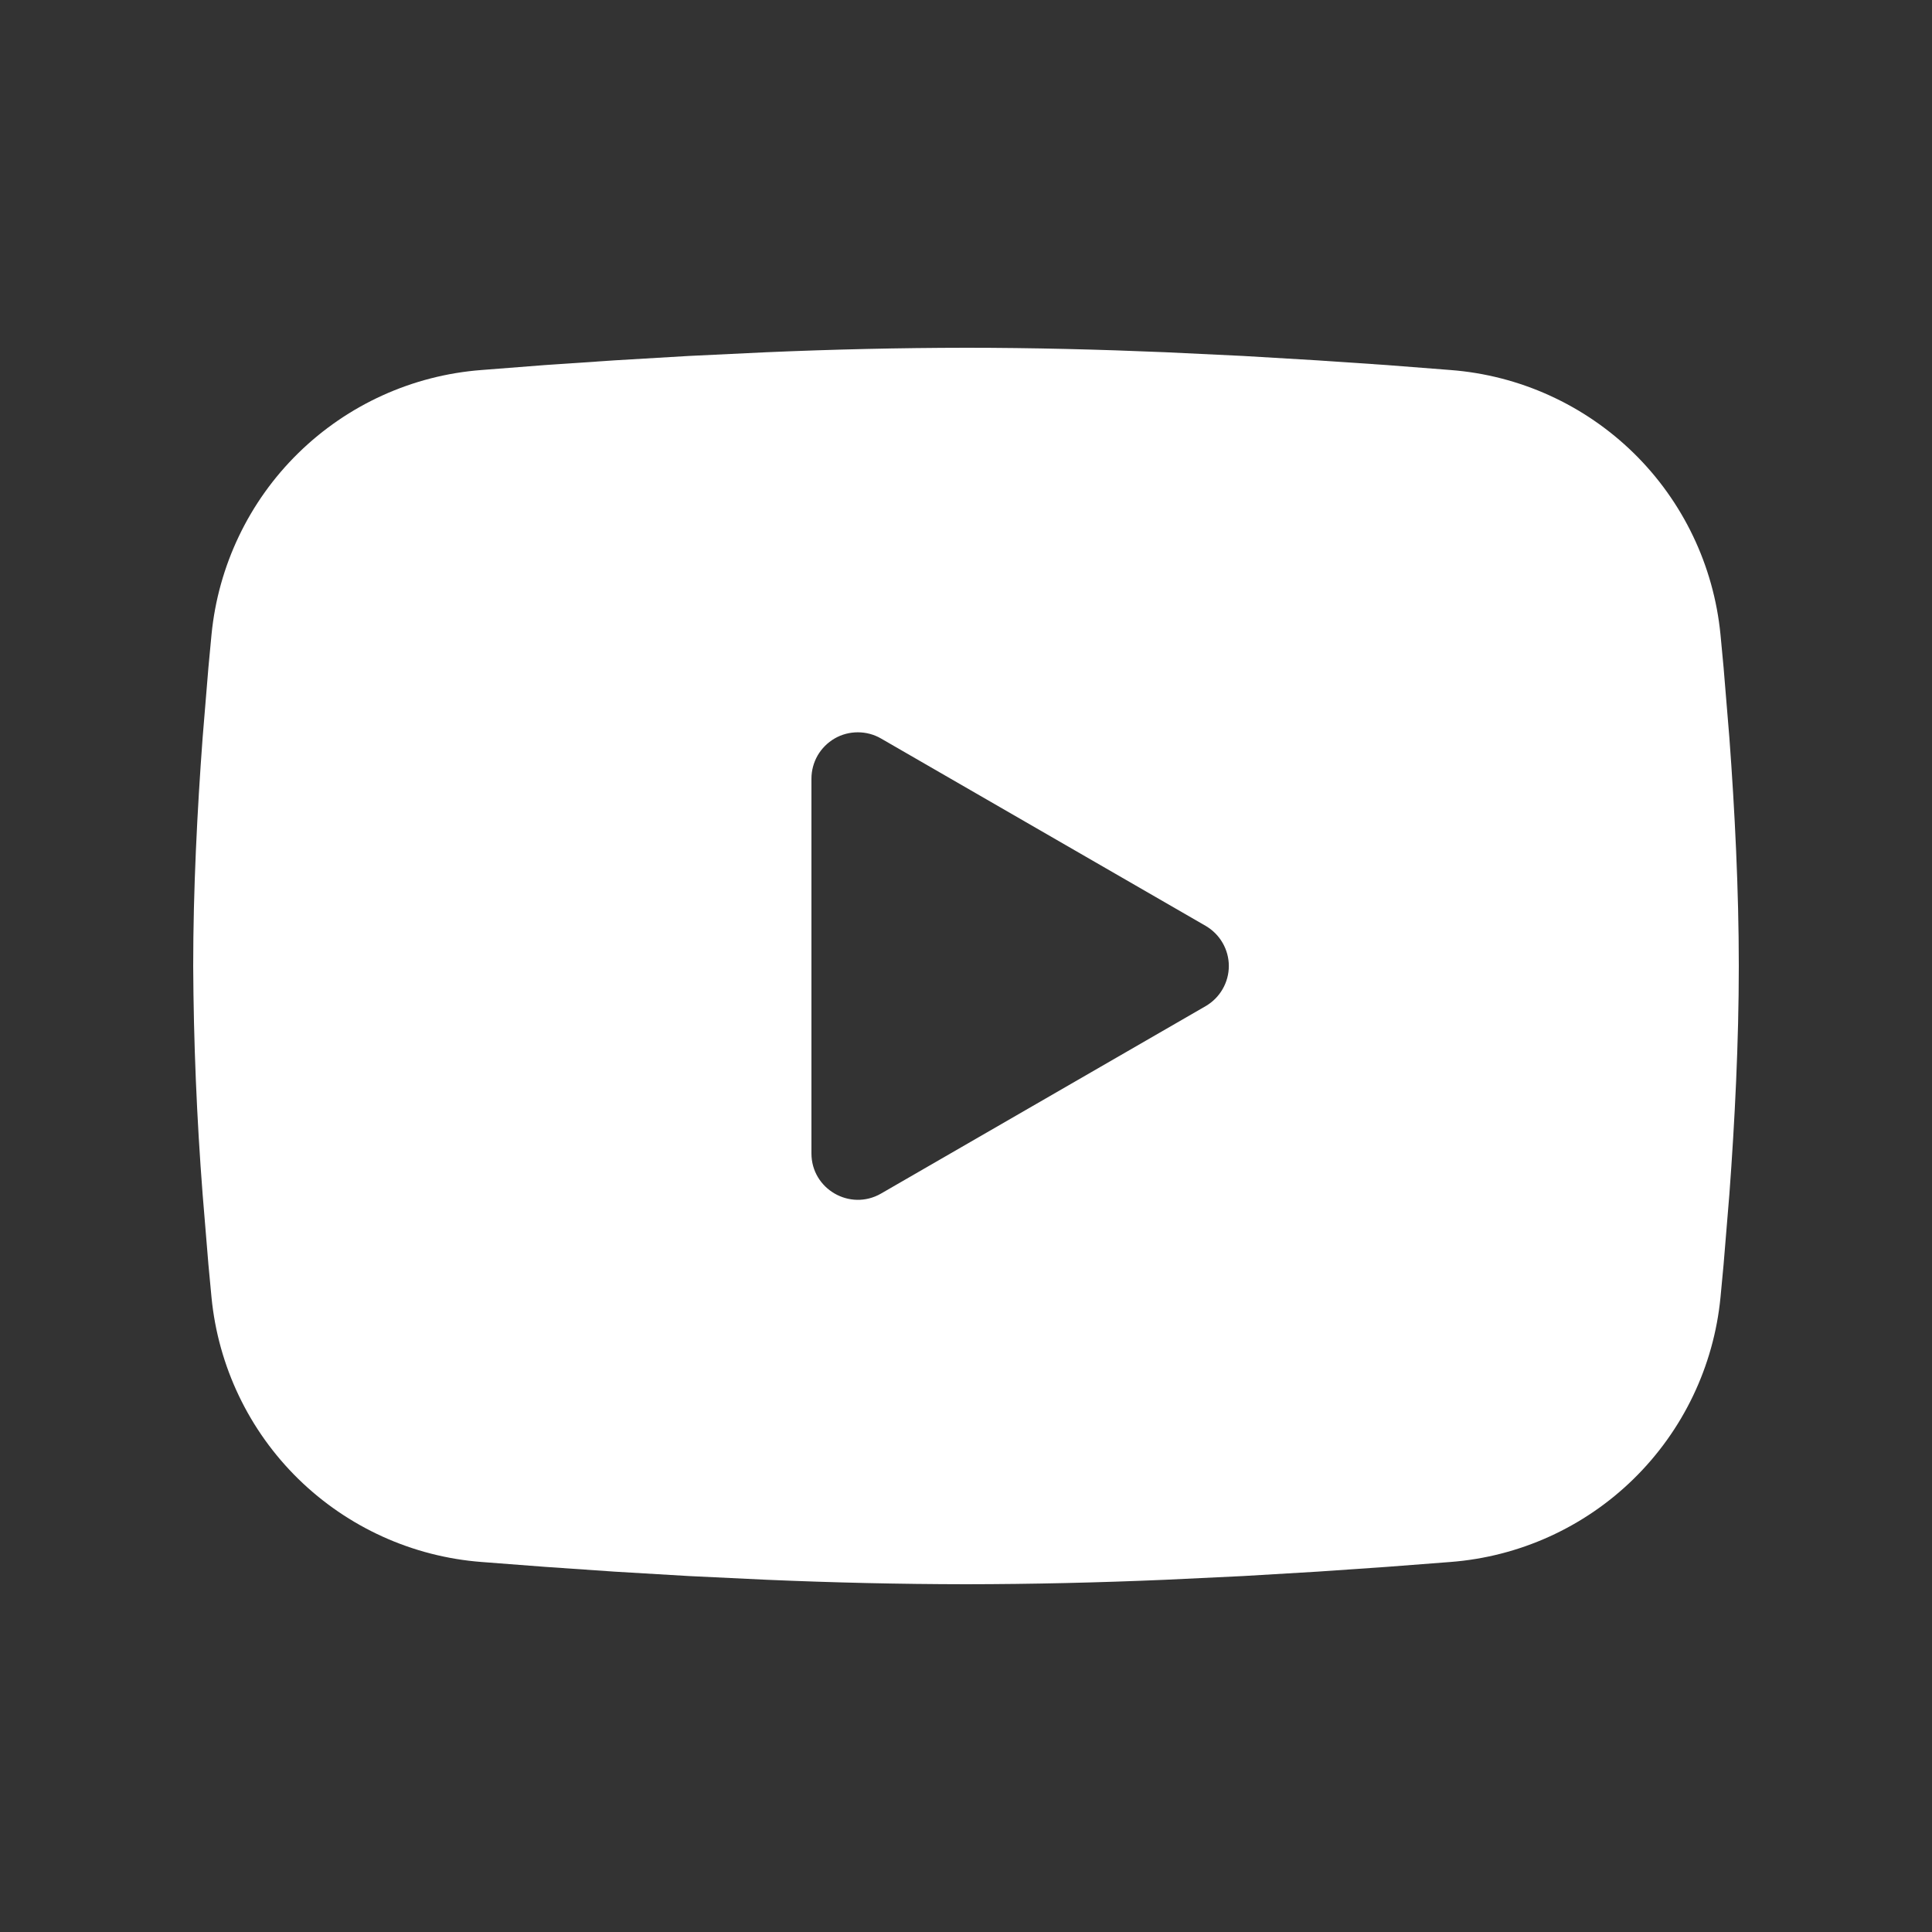 <svg width="25" height="25" viewBox="0 0 25 25" fill="none" xmlns="http://www.w3.org/2000/svg">
<rect x="0" y="0" width="25" height="25" fill="#333333" stroke="none"/>
<path fill-rule="evenodd" clip-rule="evenodd" d="M12.5 4.5C13.355 4.5 14.232 4.522 15.082 4.558L16.086 4.606L17.047 4.663L17.947 4.724L18.769 4.788C19.661 4.856 20.5 5.237 21.14 5.863C21.779 6.489 22.176 7.321 22.263 8.211L22.303 8.636L22.378 9.546C22.448 10.489 22.5 11.517 22.5 12.5C22.5 13.483 22.448 14.511 22.378 15.454L22.303 16.364C22.29 16.51 22.277 16.651 22.263 16.789C22.176 17.68 21.778 18.511 21.139 19.137C20.5 19.763 19.66 20.144 18.768 20.212L17.948 20.275L17.048 20.337L16.086 20.394L15.082 20.442C14.222 20.479 13.361 20.499 12.5 20.5C11.639 20.499 10.778 20.479 9.918 20.442L8.914 20.394L7.953 20.337L7.053 20.275L6.231 20.212C5.339 20.144 4.5 19.763 3.86 19.137C3.221 18.511 2.824 17.68 2.737 16.789L2.697 16.364L2.622 15.454C2.546 14.471 2.505 13.486 2.5 12.5C2.5 11.517 2.552 10.489 2.622 9.546L2.697 8.636C2.71 8.49 2.723 8.349 2.737 8.211C2.824 7.321 3.221 6.489 3.86 5.863C4.499 5.237 5.338 4.856 6.23 4.788L7.051 4.724L7.951 4.663L8.913 4.606L9.917 4.558C10.777 4.521 11.639 4.501 12.5 4.5ZM10.5 10.075V14.925C10.5 15.387 11 15.675 11.4 15.445L15.6 13.02C15.691 12.967 15.767 12.892 15.82 12.8C15.873 12.709 15.901 12.605 15.901 12.5C15.901 12.395 15.873 12.291 15.82 12.2C15.767 12.108 15.691 12.033 15.6 11.98L11.4 9.556C11.309 9.503 11.205 9.476 11.1 9.476C10.995 9.476 10.891 9.503 10.8 9.556C10.709 9.609 10.633 9.685 10.58 9.776C10.528 9.867 10.5 9.971 10.5 10.076V10.075Z" fill="white"/>
</svg>
